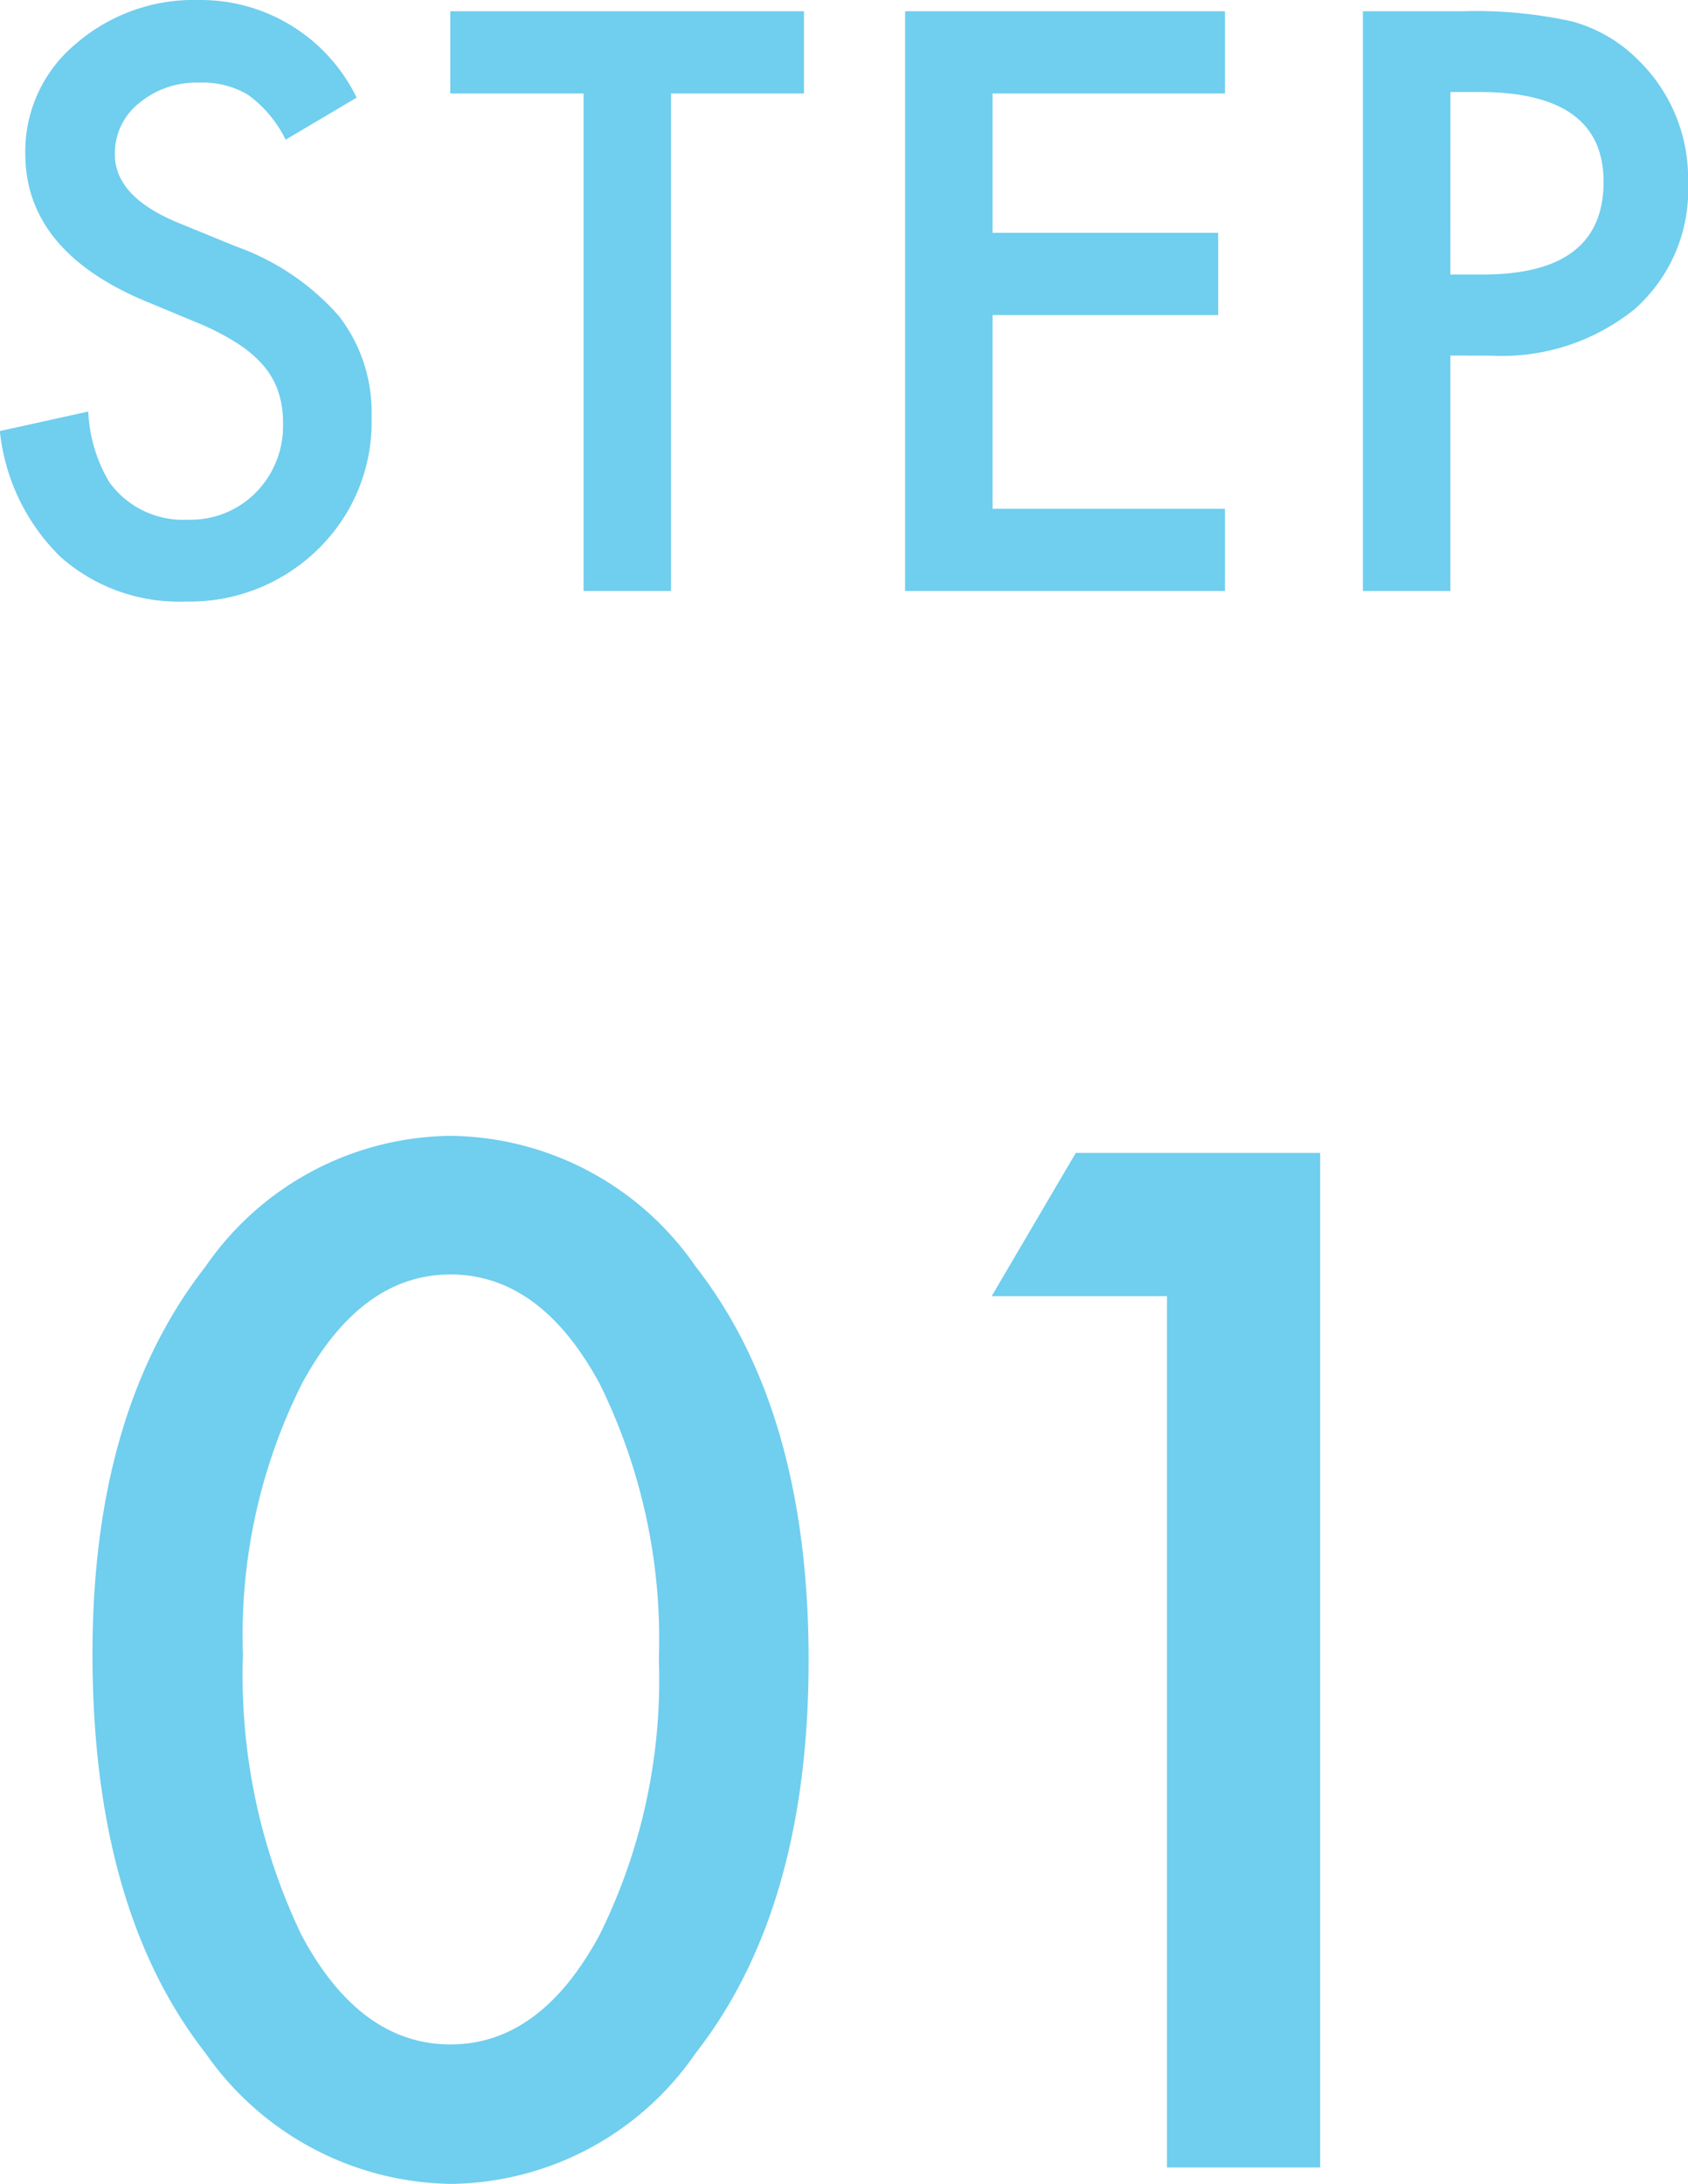 <svg xmlns="http://www.w3.org/2000/svg" width="43.909" height="56.798"><path data-name="パス 9183" d="M9.277 2.539L7.431 3.633a3.172 3.172 0 00-.986-1.172 2.3 2.3 0 00-1.26-.312 2.327 2.327 0 00-1.572.537 1.665 1.665 0 00-.625 1.328q0 1.1 1.641 1.777l1.5.615a6.421 6.421 0 012.686 1.812 4.083 4.083 0 01.85 2.622 4.607 4.607 0 01-1.387 3.438 4.76 4.76 0 01-3.463 1.366 4.638 4.638 0 01-3.243-1.162 5.351 5.351 0 01-1.576-3.271l2.3-.508a3.92 3.92 0 00.547 1.836 2.369 2.369 0 002.051.977 2.38 2.38 0 001.768-.713 2.466 2.466 0 00.7-1.807 2.535 2.535 0 00-.122-.806 2.044 2.044 0 00-.381-.674 3.044 3.044 0 00-.669-.576 6.444 6.444 0 00-.977-.513l-1.455-.605q-3.1-1.309-3.1-3.828a3.632 3.632 0 011.3-2.842A4.693 4.693 0 015.19 0a4.513 4.513 0 014.087 2.539zm8.178-.107v12.939H15.18V2.432h-3.467V.293h9.2v2.139zm14.409 0h-6.045v3.623h5.869v2.139h-5.869v5.039h6.045v2.138h-8.32V.293h8.32zm5.864 6.816v6.123h-2.276V.293h2.578a11.628 11.628 0 012.861.264 3.837 3.837 0 011.719 1 4.291 4.291 0 011.3 3.2 4.133 4.133 0 01-1.387 3.281 5.487 5.487 0 01-3.74 1.211zm0-2.109h.85q3.135 0 3.135-2.412 0-2.334-3.232-2.334h-.752zM2.406 43.007q0-6.306 2.939-10.066a7.836 7.836 0 016.375-3.4 7.836 7.836 0 016.376 3.4q2.938 3.76 2.938 10.237 0 6.46-2.939 10.22a7.822 7.822 0 01-6.357 3.4 7.912 7.912 0 01-6.392-3.4q-2.94-3.76-2.94-10.391zm3.914.017a15.636 15.636 0 001.521 7.3q1.521 2.847 3.879 2.847 2.341 0 3.879-2.854a14.91 14.91 0 001.539-7.156 15.013 15.013 0 00-1.542-7.178q-1.538-2.837-3.879-2.837-2.324 0-3.862 2.837a14.567 14.567 0 00-1.535 7.041zm24.036-9.314h-4.56l2.188-3.726h6.357v26.387h-3.985z" fill="#70ceee"/></svg>